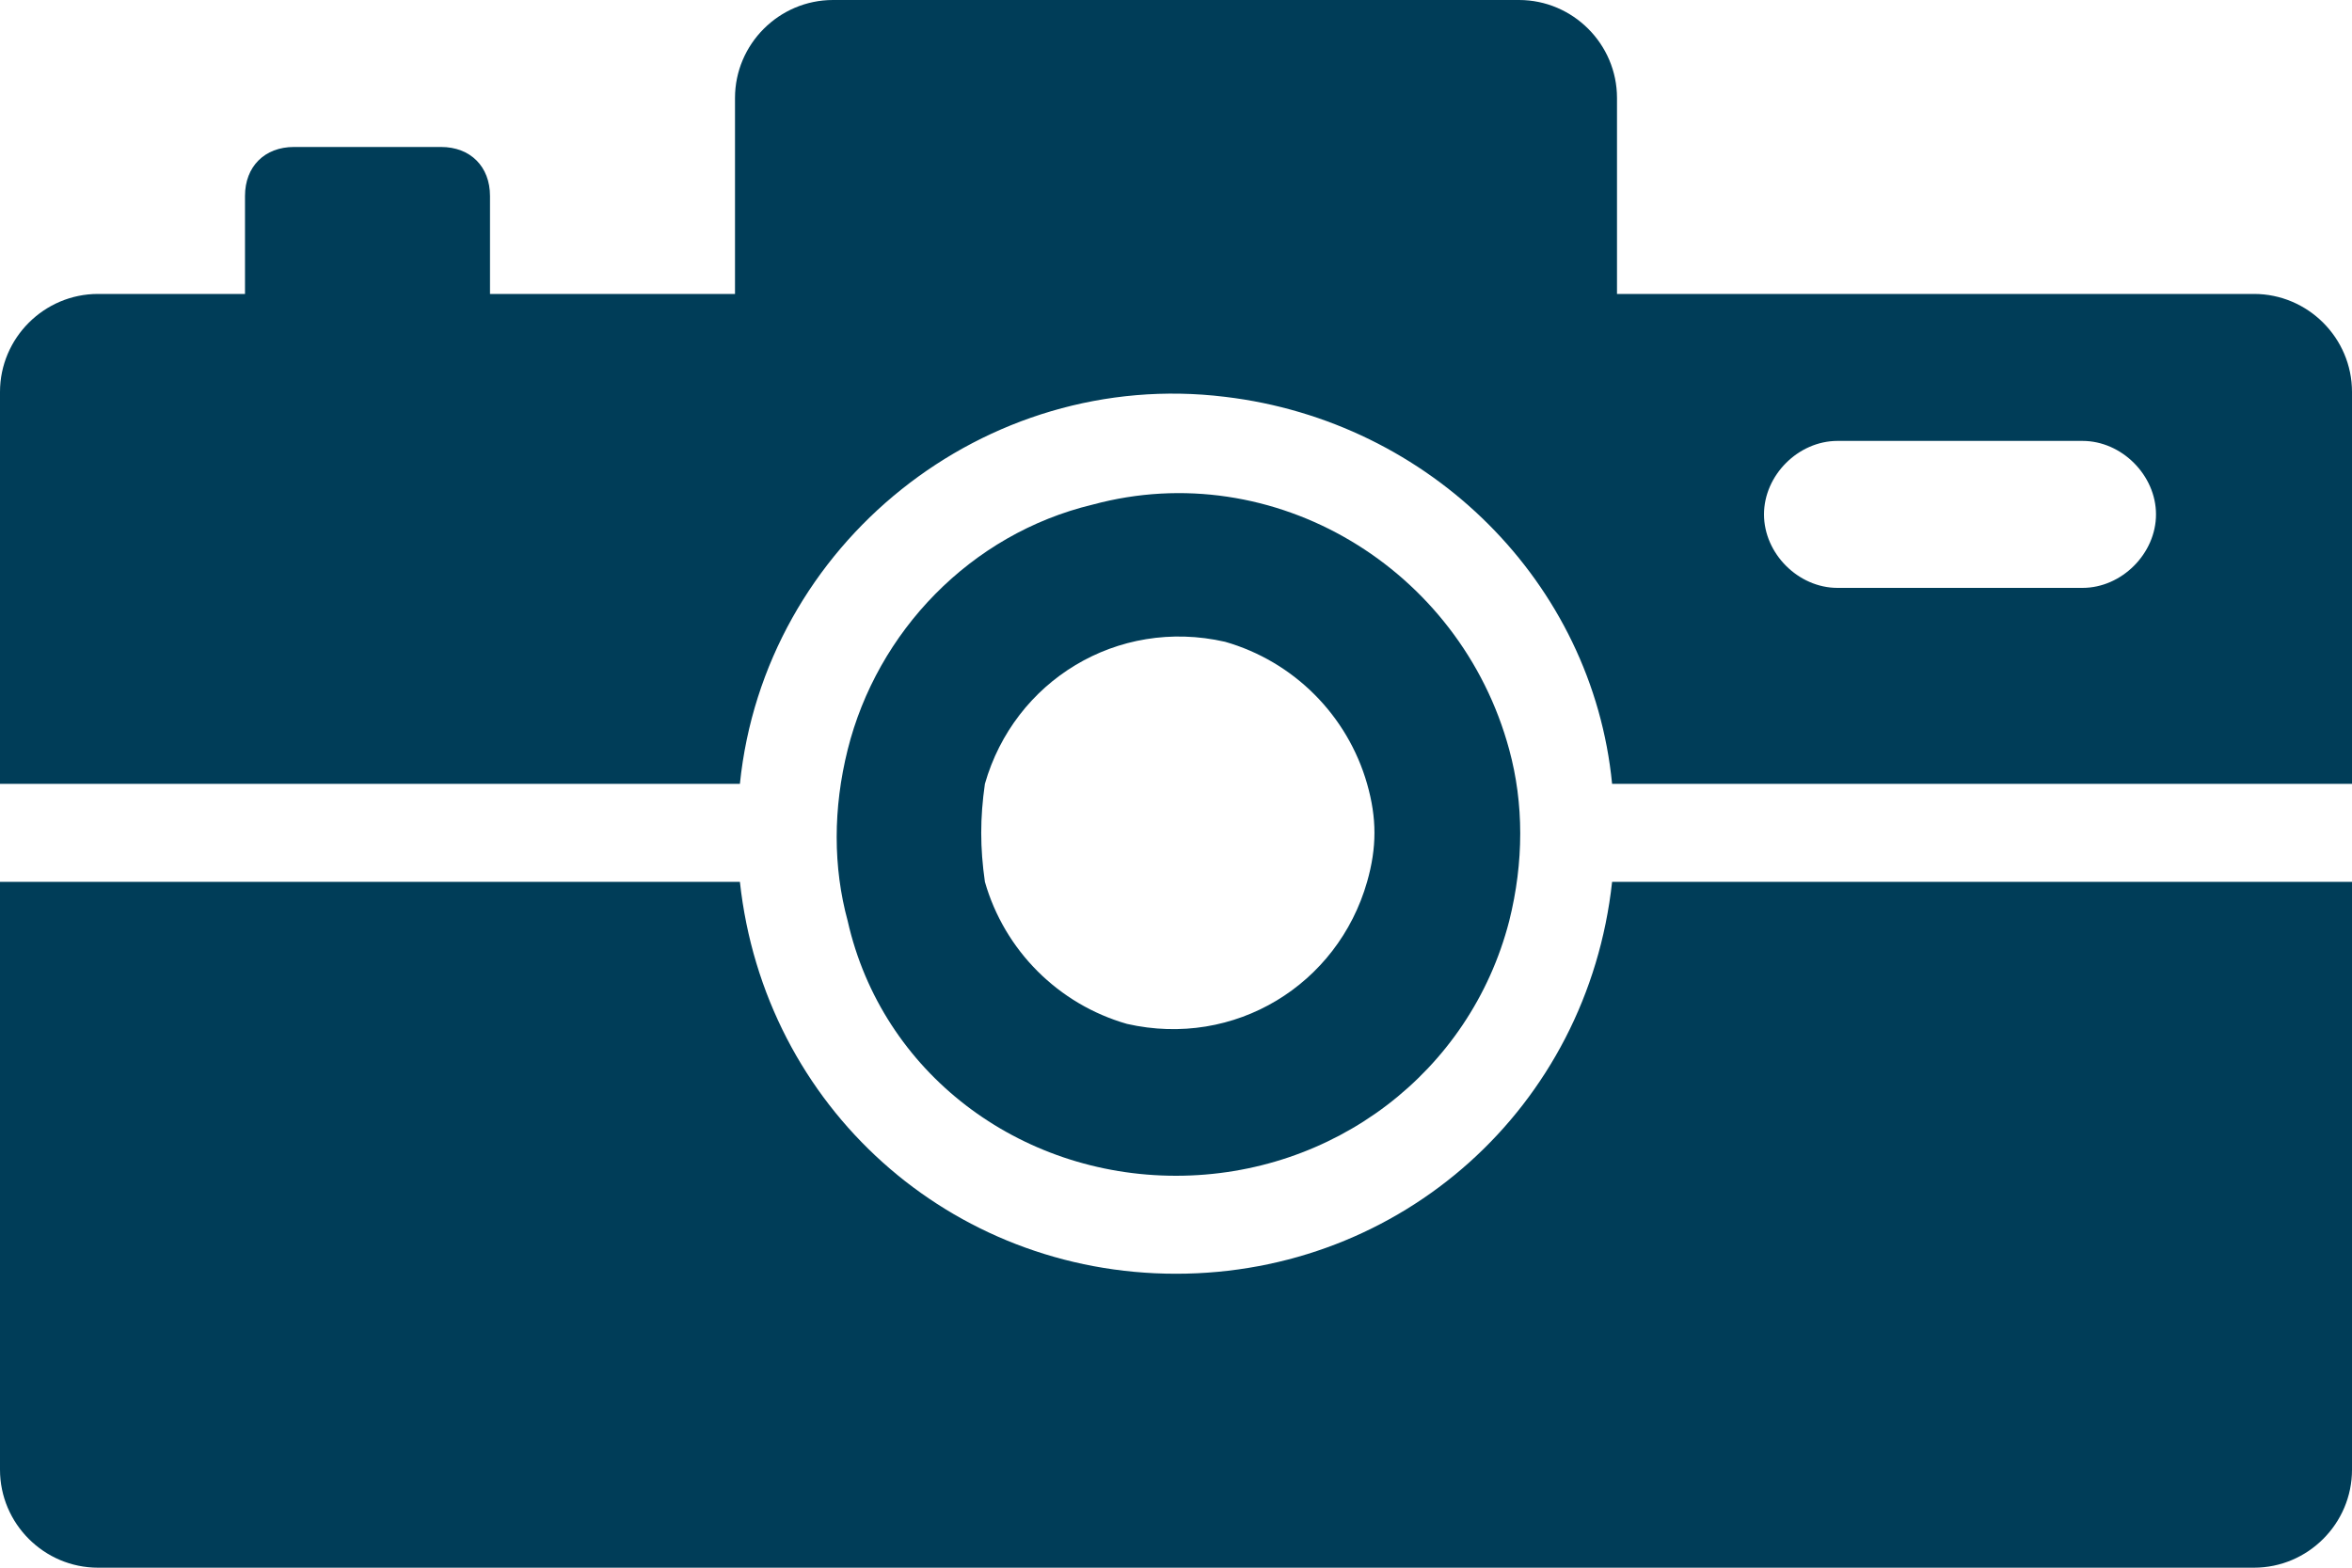 <?xml version="1.0" encoding="utf-8"?>
<!-- Generator: Adobe Illustrator 25.0.0, SVG Export Plug-In . SVG Version: 6.00 Build 0)  -->
<svg version="1.1" id="Layer_1" xmlns="http://www.w3.org/2000/svg" xmlns:xlink="http://www.w3.org/1999/xlink" x="0px"
	y="0px" viewBox="0 0 48 32" style="enable-background:new 0 0 48 32;" xml:space="preserve">
	<style type="text/css">
		.st0 {
			fill: #003D58;
		}
	</style>
	<g id="Layer_2_1_">
		<g id="Icons">
			<path class="st0"
				d="M24,26c-4.6,0-8.4-3.4-8.9-8H0v12c0,1.1,0.9,2,2,2h44c1.1,0,2-0.9,2-2V18H32.9C32.4,22.6,28.6,26,24,26z" />
			<path class="st0" d="M46,6H33V2c0-1.1-0.9-2-2-2H17c-1.1,0-2,0.9-2,2v4h-5V4c0-0.6-0.4-1-1-1H6C5.4,3,5,3.4,5,4v2H2
			C0.9,6,0,6.9,0,8v8h15.1c0.5-4.9,5-8.5,9.9-7.9c4.2,0.5,7.5,3.8,7.9,7.9H48V8C48,6.9,47.1,6,46,6z M42.5,12h-5
			c-0.8,0-1.5-0.7-1.5-1.5S36.7,9,37.5,9h5c0.8,0,1.5,0.7,1.5,1.5S43.3,12,42.5,12z" />
			<path class="st0" d="M24,24c3.2,0,6-2.1,6.8-5.2c0.3-1.2,0.3-2.4,0-3.5c-1-3.7-4.8-6-8.5-5c-2.5,0.6-4.4,2.6-5,5
			c-0.3,1.2-0.3,2.4,0,3.5C18,21.9,20.8,24,24,24z M20.1,16c0.6-2.1,2.7-3.4,4.9-2.9c1.4,0.4,2.5,1.5,2.9,2.9c0.2,0.7,0.2,1.3,0,2
			c-0.6,2.1-2.7,3.4-4.9,2.9c-1.4-0.4-2.5-1.5-2.9-2.9C20,17.3,20,16.7,20.1,16z" />
		</g>
	</g>
</svg>